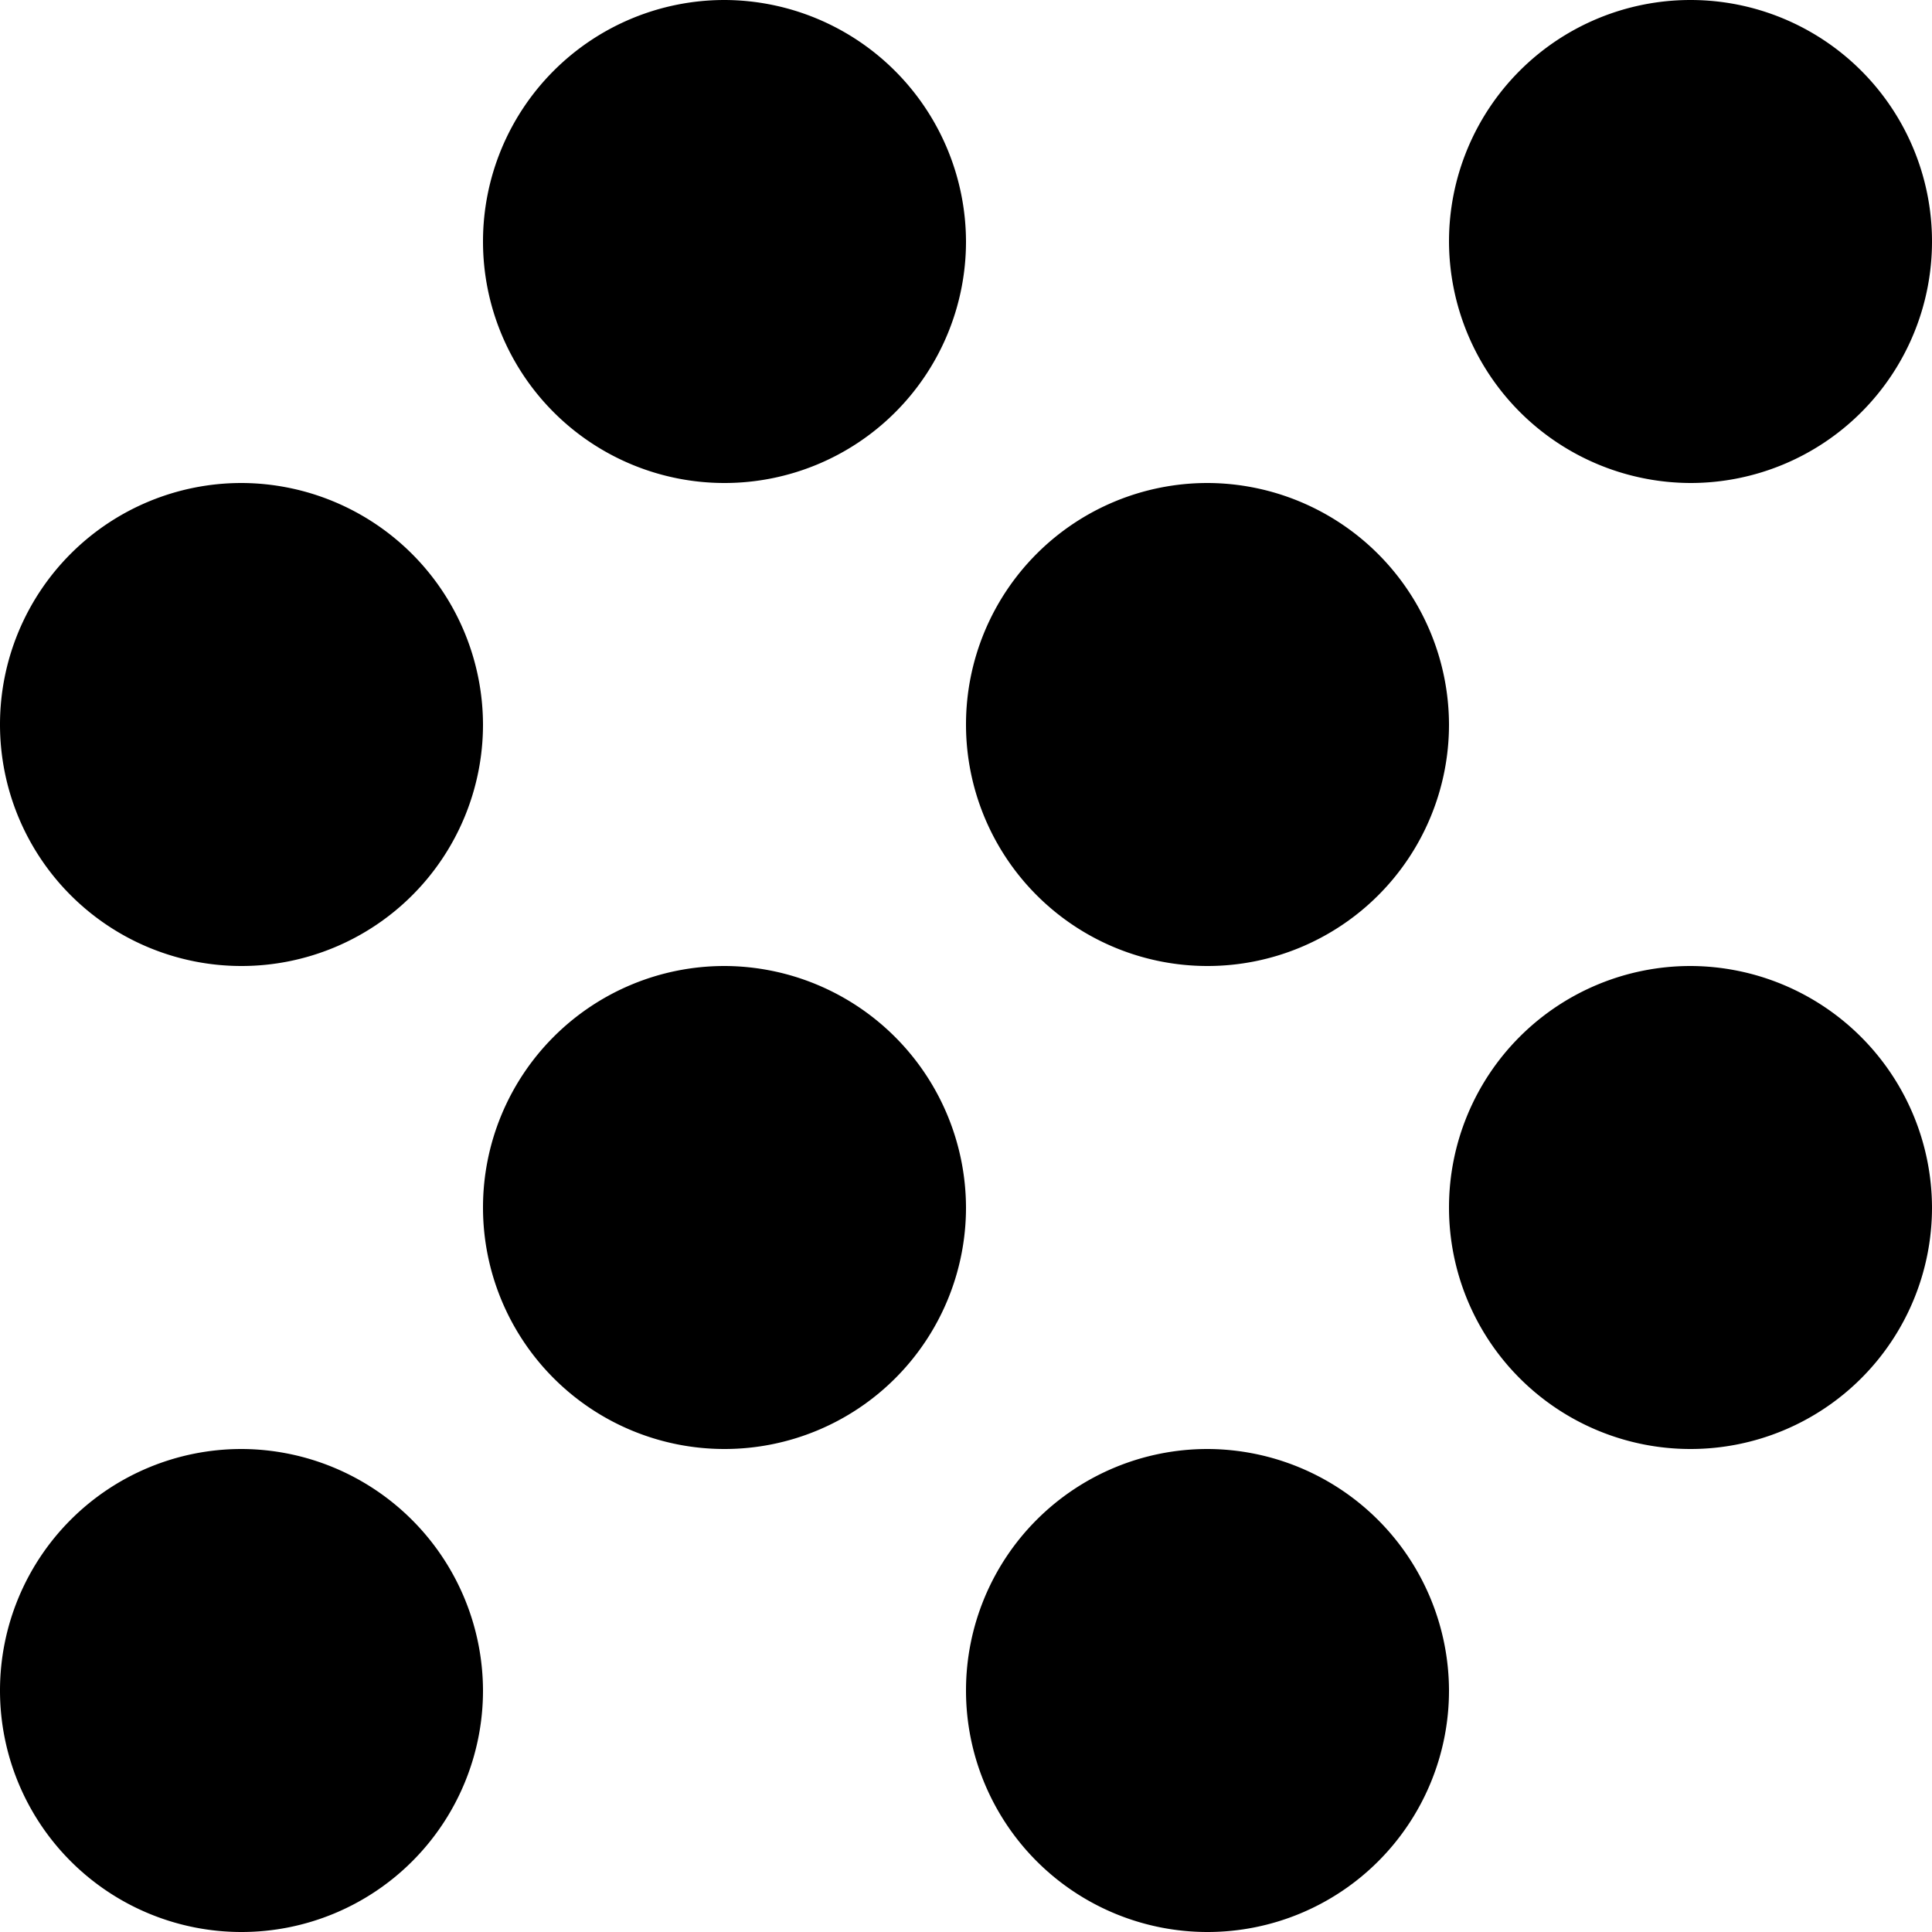 <svg xmlns="http://www.w3.org/2000/svg" viewBox="0 0 24 24">
  <path id="Icon_material-grain" data-name="Icon material-grain" d="M15,18a3,3,0,1,0,3,3A3.009,3.009,0,0,0,15,18ZM9,12a3,3,0,1,0,3,3A3.009,3.009,0,0,0,9,12ZM9,24a3,3,0,1,0,3,3A3.009,3.009,0,0,0,9,24ZM27,12a3,3,0,1,0-3-3A3.009,3.009,0,0,0,27,12ZM21,24a3,3,0,1,0,3,3A3.009,3.009,0,0,0,21,24Zm6-6a3,3,0,1,0,3,3A3.009,3.009,0,0,0,27,18Zm-6-6a3,3,0,1,0,3,3A3.009,3.009,0,0,0,21,12ZM15,6a3,3,0,1,0,3,3A3.009,3.009,0,0,0,15,6Z" transform="translate(-6 -6)"/>
</svg>
